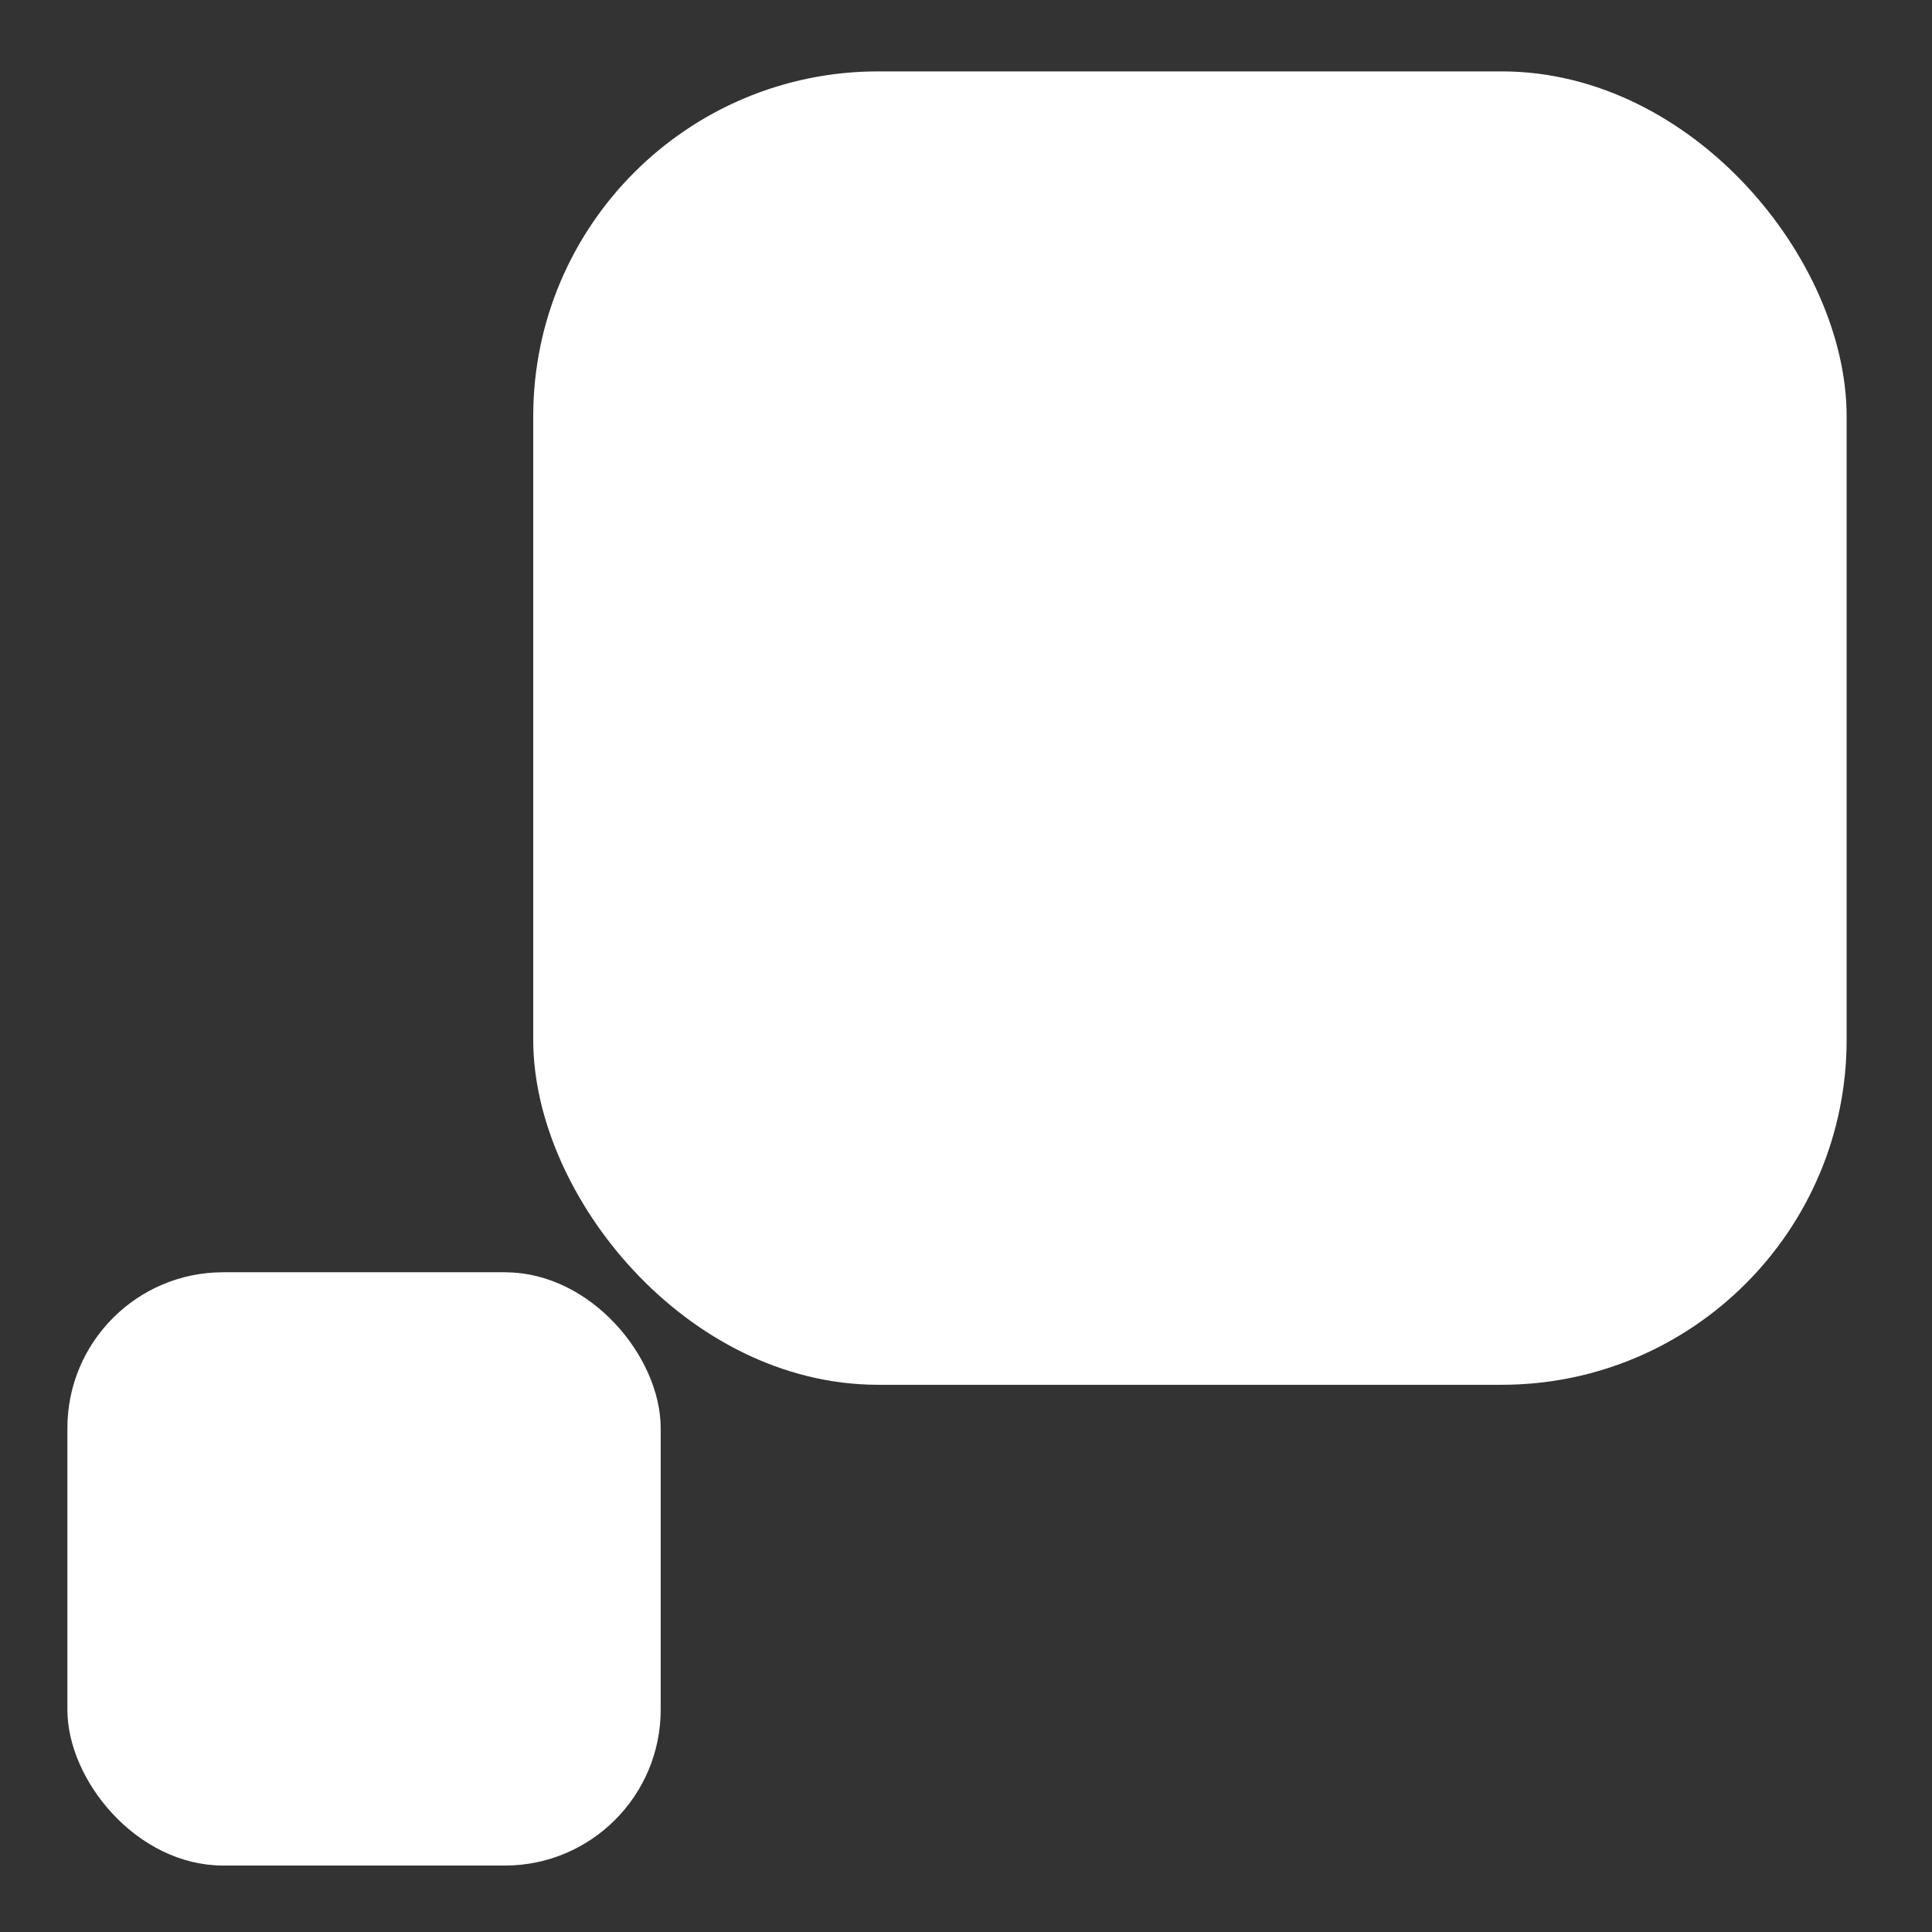<?xml version="1.0" encoding="UTF-8" standalone="no"?>
<svg
   xmlns:dc="http://purl.org/dc/elements/1.1/"
   xmlns:cc="http://creativecommons.org/ns#"
   xmlns:rdf="http://www.w3.org/1999/02/22-rdf-syntax-ns#"
   xmlns:svg="http://www.w3.org/2000/svg"
   xmlns="http://www.w3.org/2000/svg"
   id="svg8"
   version="1.1"
   viewBox="0 0 80 80"
   height="80mm"
   width="80mm">
  <rect x="0" y="0" width="80" height="80" fill="#333333" stroke="none"/>
  <defs
     id="defs2" />
  <g
     transform="translate(-52.746,-162.991)"
     id="layer1">
    <rect
       y="162.991"
       x="52.746"
       height="80"
       width="80"
       id="rect4591-5"
       style="fill:none;fill-opacity:1;stroke:none;stroke-width:0.561;stroke-miterlimit:4;stroke-dasharray:none;stroke-opacity:1" />
    <rect
       ry="13.283"
       y="166.947"
       x="75.826"
       height="52.385"
       width="52.385"
       id="rect4620"
       style="fill:#ffffff;fill-opacity:1;stroke:#ffffff;stroke-width:2;stroke-miterlimit:4;stroke-dasharray:none;stroke-opacity:1" />
    <rect
       ry="6.001"
       y="216.124"
       x="55.988"
       height="23.664"
       width="23.664"
       id="rect4620-3"
       style="fill:#ffffff;fill-opacity:1;stroke:#ffffff;stroke-width:0.903;stroke-miterlimit:4;stroke-dasharray:none;stroke-opacity:1" />
  </g>
</svg>
